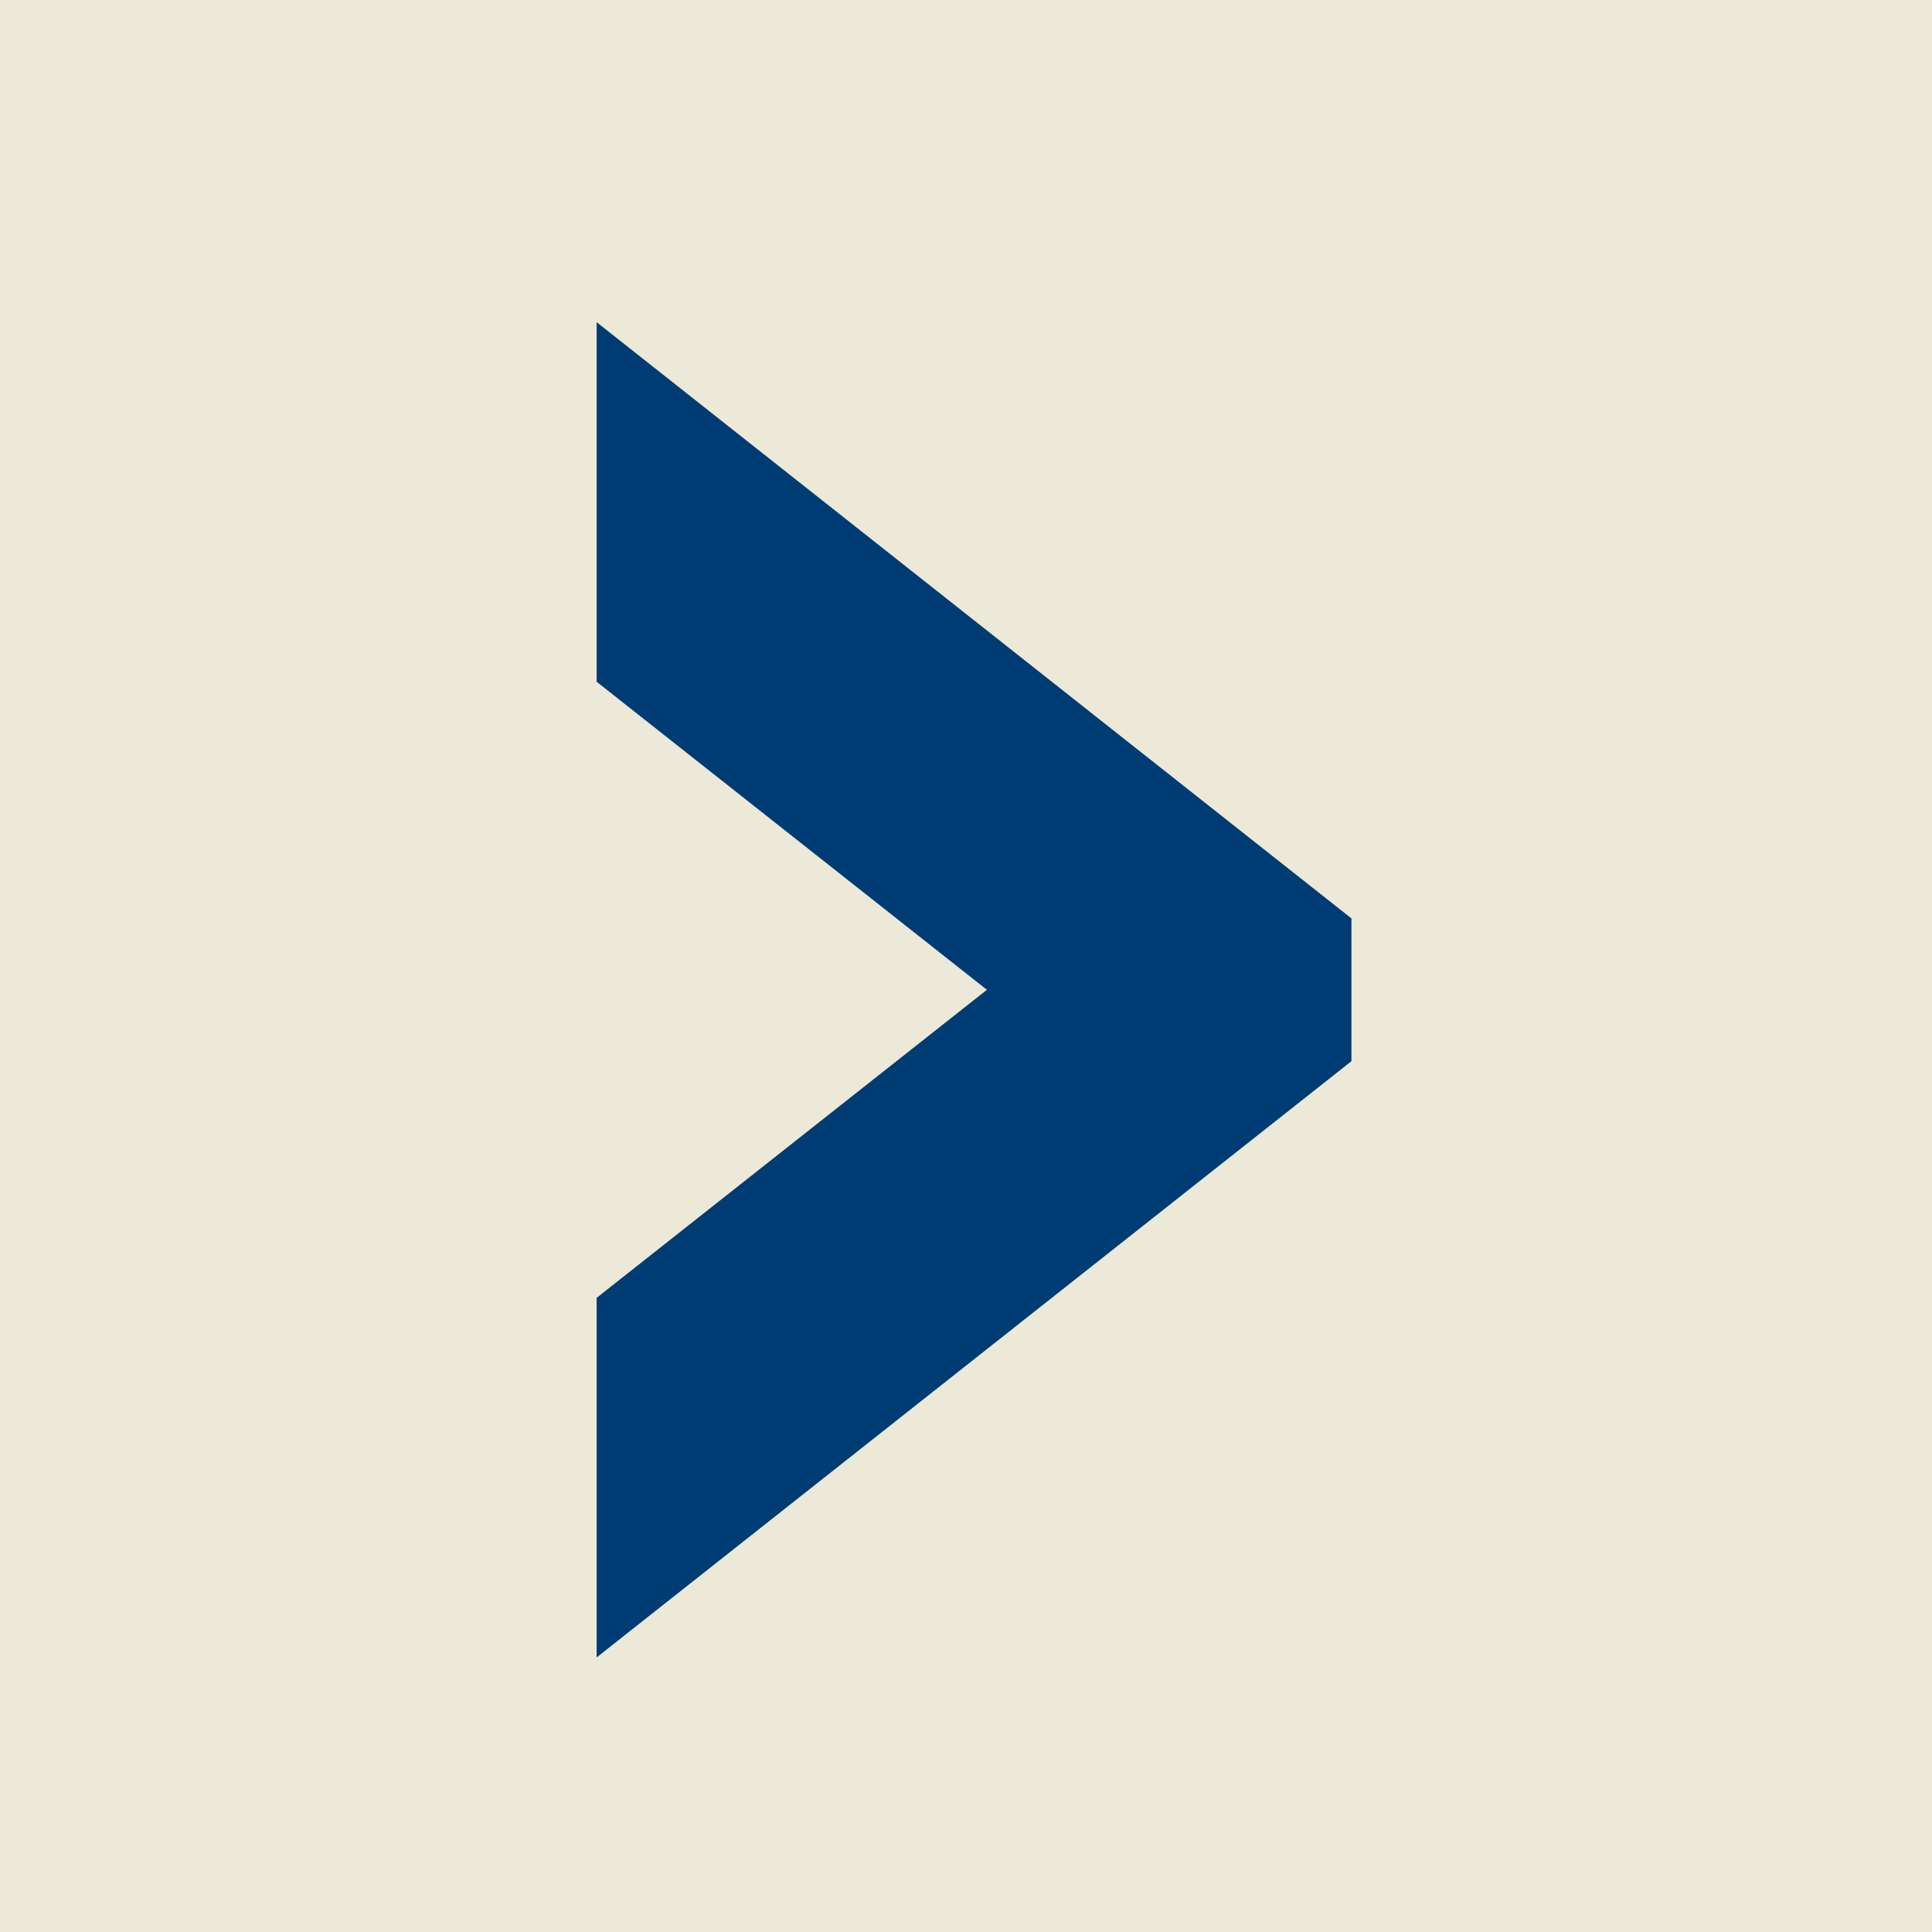 <?xml version="1.0" encoding="UTF-8" standalone="no"?>
<!-- Created with Inkscape (http://www.inkscape.org/) -->

<svg
   xmlns:dc="http://purl.org/dc/elements/1.1/"
   xmlns:cc="http://creativecommons.org/ns#"
   xmlns:rdf="http://www.w3.org/1999/02/22-rdf-syntax-ns#"
   xmlns:svg="http://www.w3.org/2000/svg"
   xmlns="http://www.w3.org/2000/svg"
   xmlns:sodipodi="http://sodipodi.sourceforge.net/DTD/sodipodi-0.dtd"
   xmlns:inkscape="http://www.inkscape.org/namespaces/inkscape"
   width="12"
   height="12"
   viewBox="0 0 3.175 3.175"
   version="1.1"
   id="svg8"
   inkscape:version="0.92.4 (5da689c313, 2019-01-14)"
   sodipodi:docname="tree-arrow-right-n.svg">
  <defs
     id="defs2" />
  <sodipodi:namedview
     id="base"
     pagecolor="#ffffff"
     bordercolor="#666666"
     borderopacity="1.0"
     inkscape:pageopacity="0.0"
     inkscape:pageshadow="2"
     inkscape:zoom="29.333334"
     inkscape:cx="5.9999841"
     inkscape:cy="6.0000048"
     inkscape:document-units="mm"
     inkscape:current-layer="layer1"
     showgrid="false"
     fit-margin-top="0"
     fit-margin-left="0"
     fit-margin-right="0"
     fit-margin-bottom="0"
     inkscape:window-width="1166"
     inkscape:window-height="527"
     inkscape:window-x="196"
     inkscape:window-y="79"
     inkscape:window-maximized="0"
     units="px"
     inkscape:pagecheckerboard="true"
     showguides="true"
     showborder="false" />
  <g
     inkscape:label="Layer 1"
     inkscape:groupmode="layer"
     id="layer1"
     transform="translate(130.69,-127.762)">
    <rect
       y="127.762"
       x="-130.69"
       height="3.175"
       width="3.175"
       id="rect11"
       style="opacity:1;fill:#ece9d8;fill-opacity:1;stroke:none;stroke-width:0;stroke-linecap:square;stroke-linejoin:miter;stroke-miterlimit:4;stroke-dasharray:none;stroke-opacity:1;paint-order:normal" />
    <g
       aria-label="›"
       transform="matrix(1.062,0,0,0.942,-258.451,0.247)"
       style="font-style:normal;font-weight:normal;font-size:4.387px;line-height:1.25;font-family:sans-serif;letter-spacing:0px;word-spacing:0px;fill:#003c74;fill-opacity:1;stroke:#003c74;stroke-width:0.163;stroke-miterlimit:4;stroke-dasharray:none;stroke-opacity:1"
       id="text817">
      <path
         d="m 121.307,136.11 1.005,0.895 v 0.176 l -1.005,0.895 v -0.409 l 0.645,-0.574 -0.645,-0.574 z"
         style="fill:#003c74;fill-opacity:1;stroke:#003c74;stroke-width:0.163;stroke-miterlimit:4;stroke-dasharray:none;stroke-opacity:1"
         id="path815"
         inkscape:connector-curvature="0" />
    </g>
  </g>
</svg>
